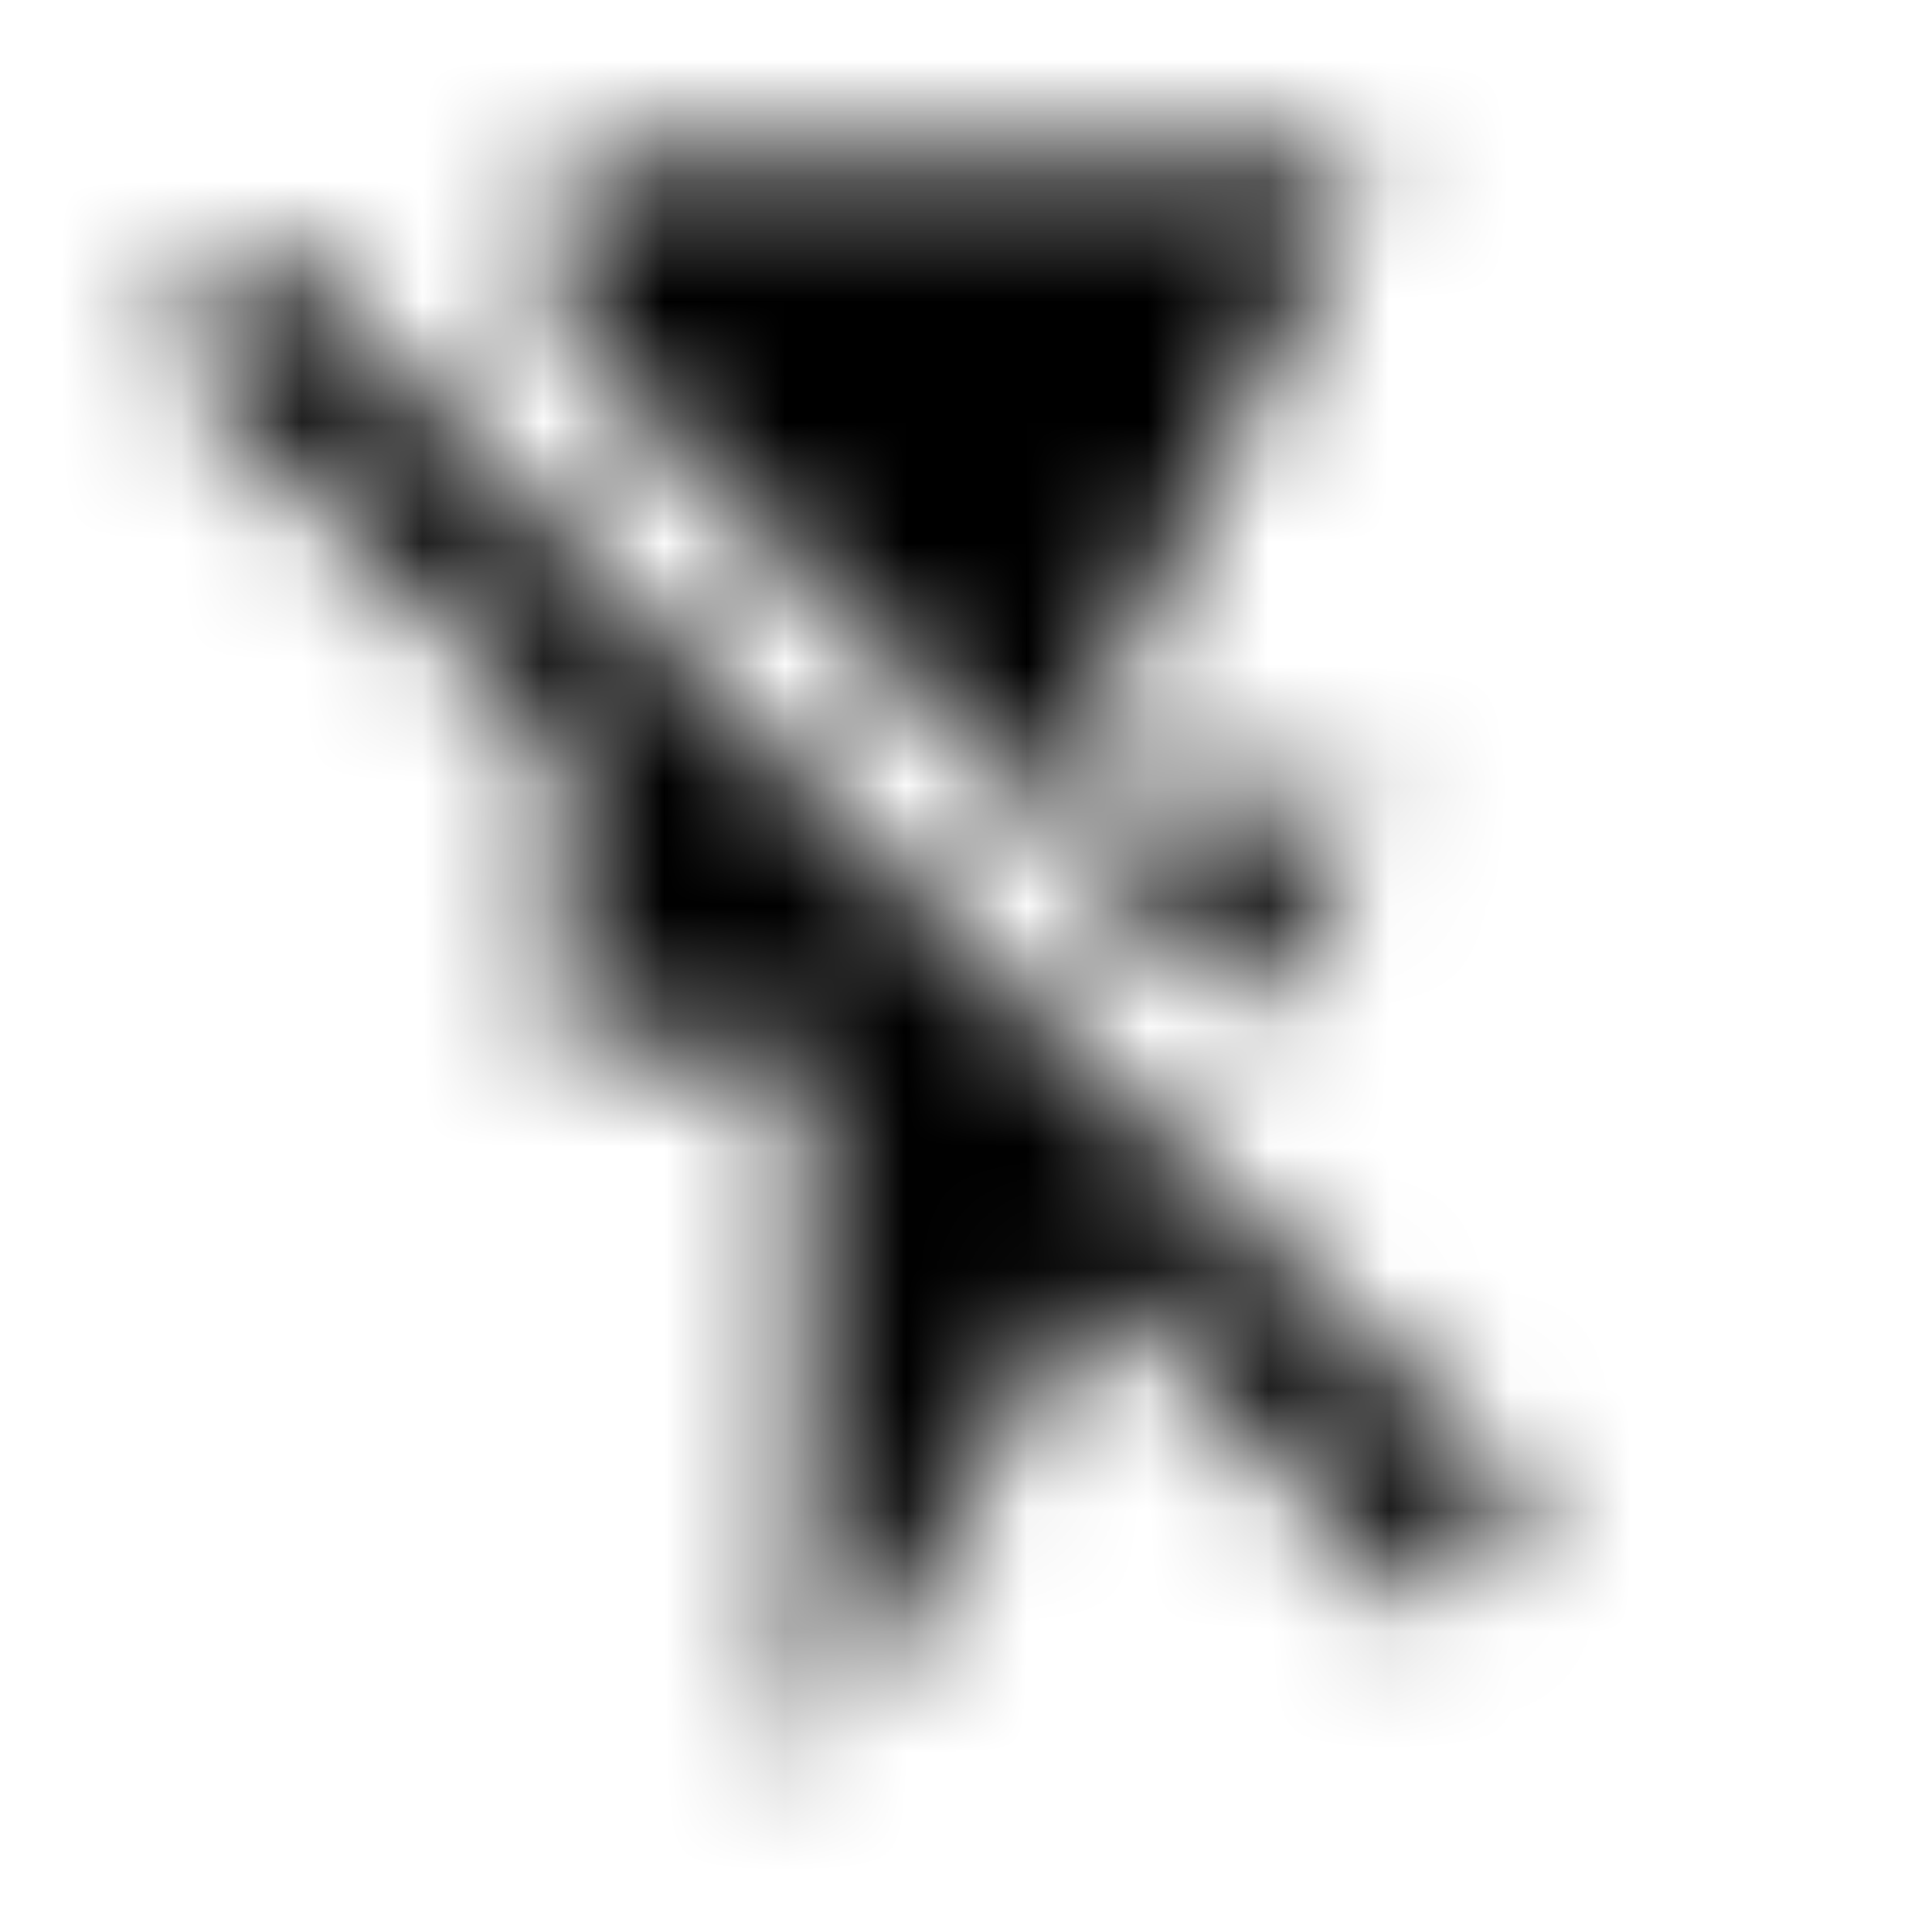 <svg xmlns="http://www.w3.org/2000/svg" xmlns:xlink="http://www.w3.org/1999/xlink" width="16" height="16" viewBox="0 0 16 16">
  <defs>
    <path id="flash-off-a" d="M2.18,2 L1.333,2.847 L4.667,6.18 L4.667,8.667 L6.667,8.667 L6.667,14.667 L9.053,10.573 L11.82,13.333 L12.667,12.487 L2.18,2 Z M11.333,6.667 L8.667,6.667 L11.333,1.333 L4.667,1.333 L4.667,2.787 L10.307,8.427 L11.333,6.667 Z"/>
  </defs>
  <g fill="none" fill-rule="evenodd">
    <mask id="flash-off-b" fill="#fff">
      <use xlink:href="#flash-off-a"/>
    </mask>
    <g fill="CurrentColor" mask="url(#flash-off-b)">
      <rect width="16" height="16"/>
    </g>
  </g>
</svg>
